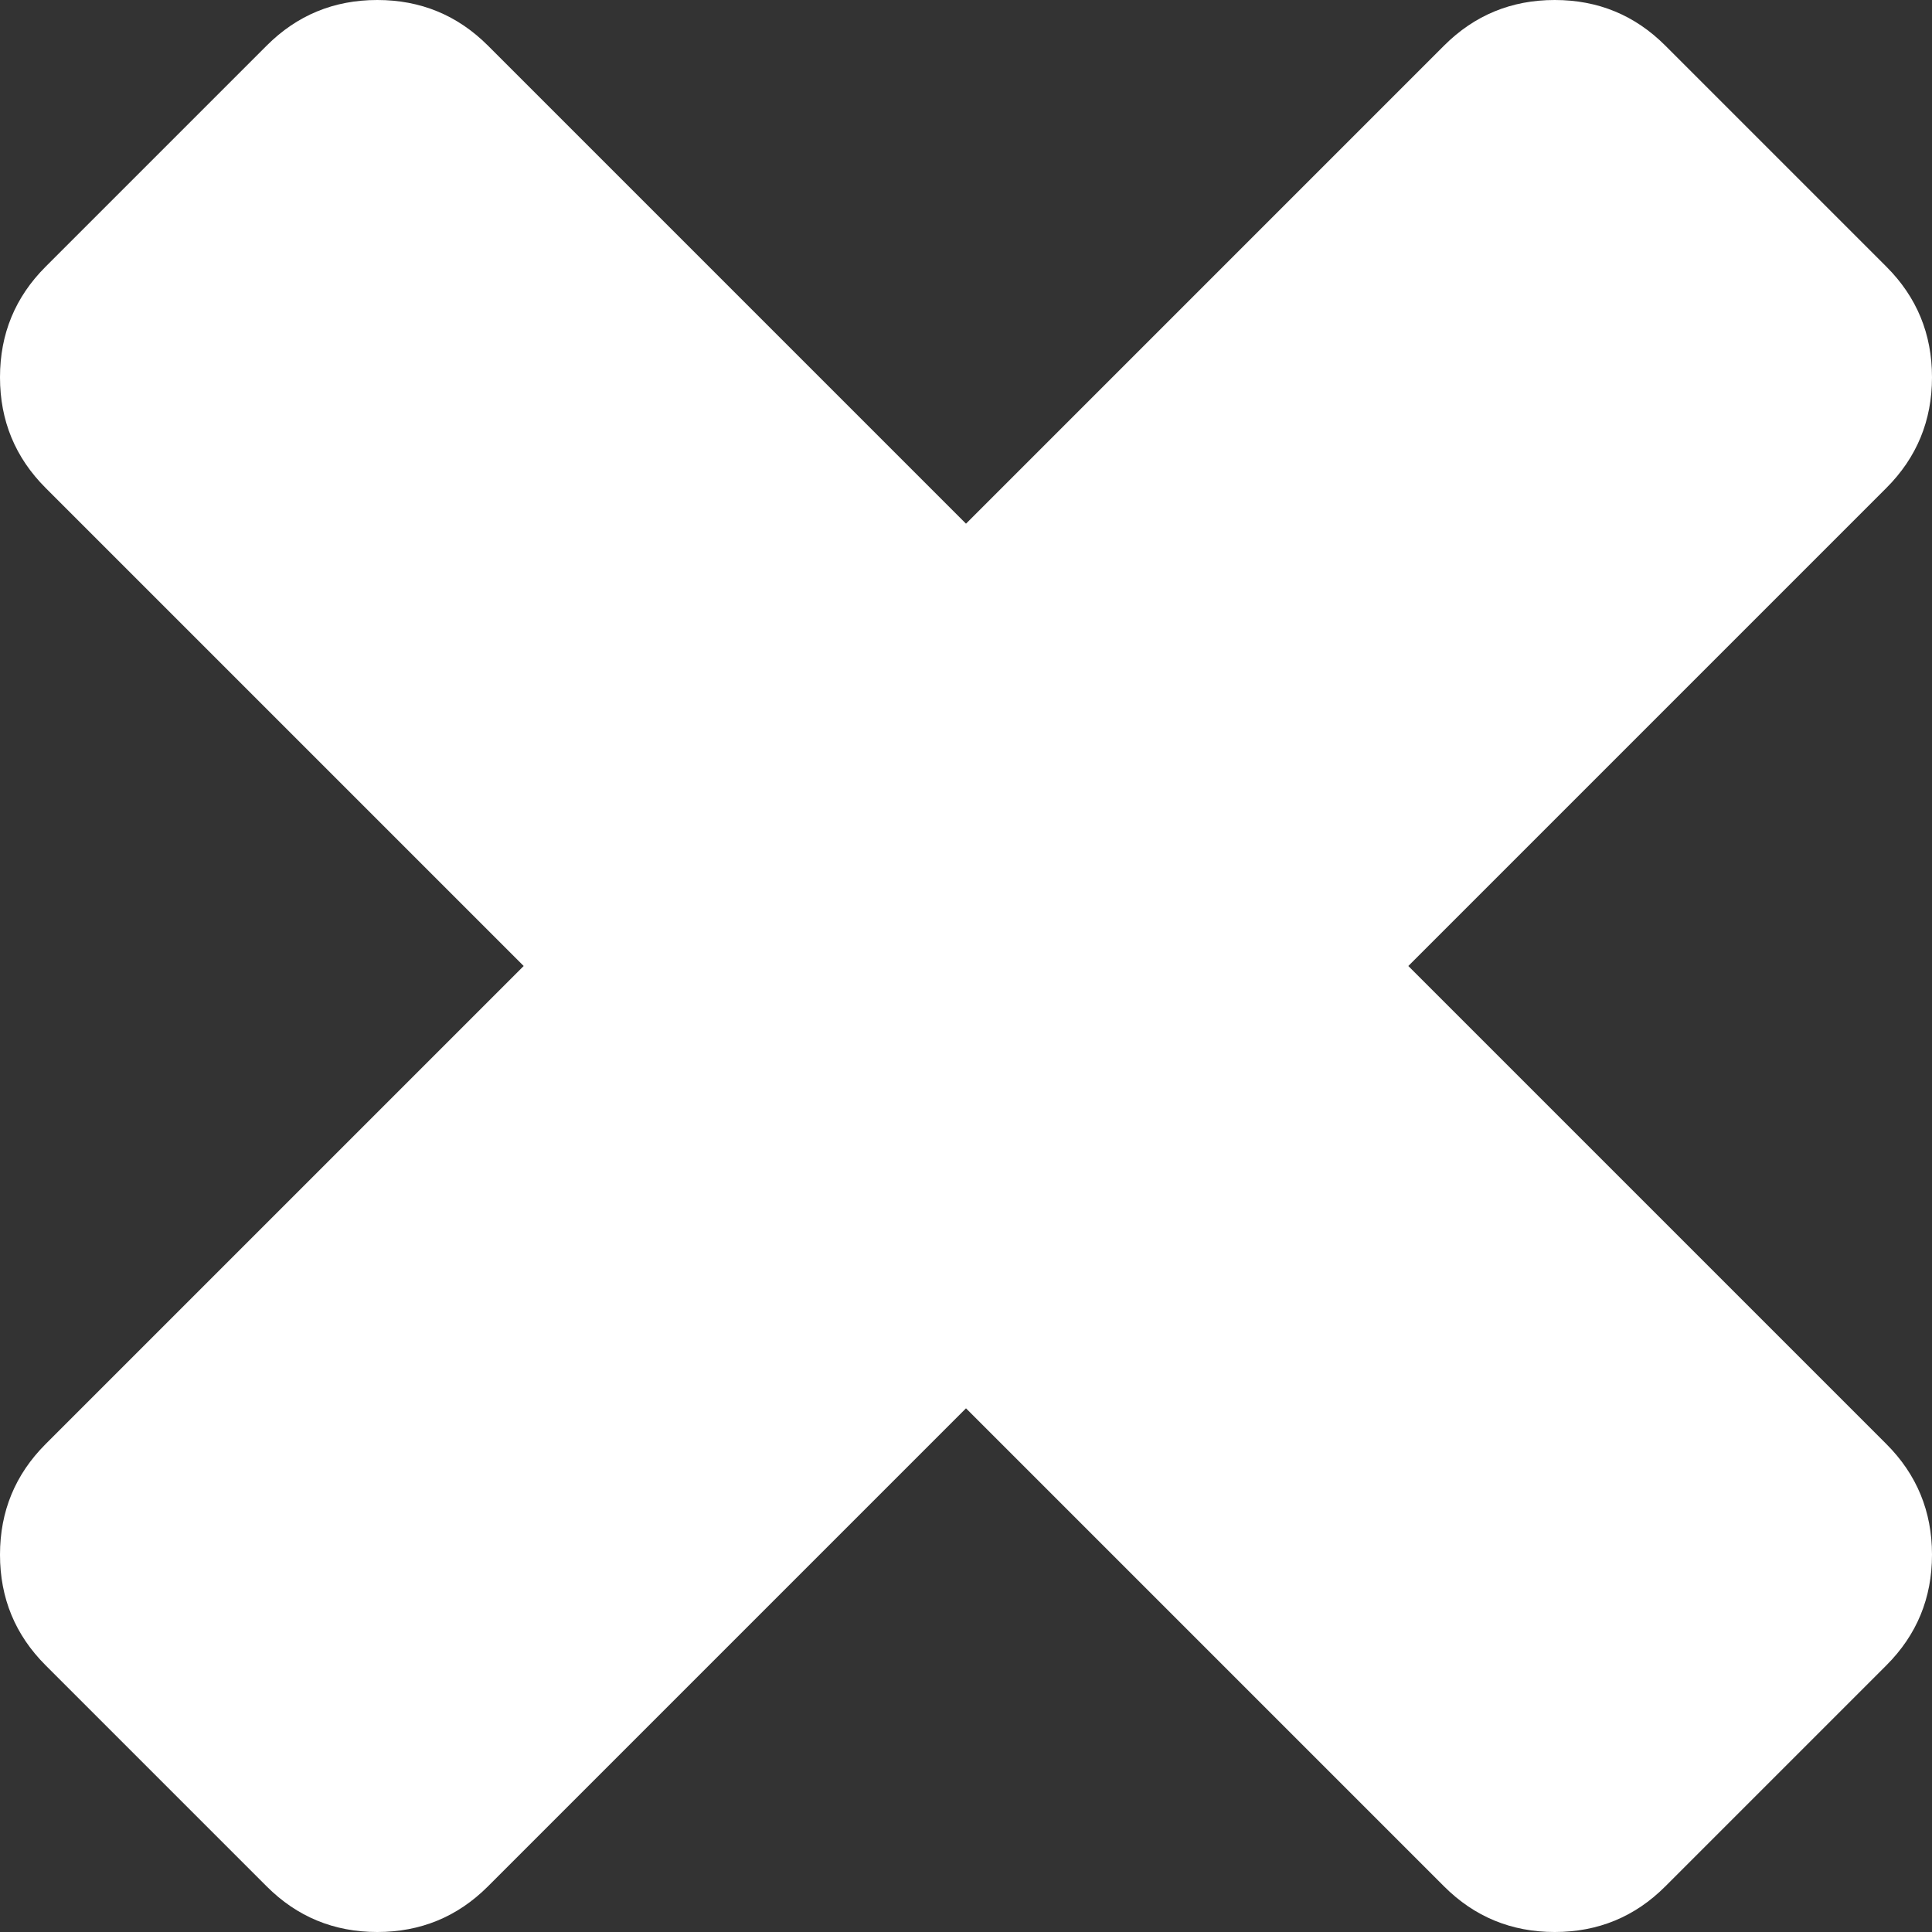 ﻿<?xml version="1.0" encoding="utf-8"?>
<svg version="1.1" xmlns:xlink="http://www.w3.org/1999/xlink" width="17px" height="17px" xmlns="http://www.w3.org/2000/svg">
  <rect width="100%" height="100%" fill="#333333" stroke="none"/>
  <g transform="matrix(1 0 0 1 -853 -6 )">
    <path d="M 16.599 12.707  C 16.866 12.974  17 13.299  17 13.68  C 17 14.062  16.866 14.386  16.599 14.653  L 14.653 16.599  C 14.386 16.866  14.062 17  13.68 17  C 13.299 17  12.974 16.866  12.707 16.599  L 8.5 12.392  L 4.293 16.599  C 4.026 16.866  3.701 17  3.32 17  C 2.938 17  2.614 16.866  2.347 16.599  L 0.401 14.653  C 0.134 14.386  0 14.062  0 13.68  C 0 13.299  0.134 12.974  0.401 12.707  L 4.608 8.5  L 0.401 4.293  C 0.134 4.026  0 3.701  0 3.32  C 0 2.938  0.134 2.614  0.401 2.347  L 2.347 0.401  C 2.614 0.134  2.938 0  3.32 0  C 3.701 0  4.026 0.134  4.293 0.401  L 8.5 4.608  L 12.707 0.401  C 12.974 0.134  13.299 0  13.68 0  C 14.062 0  14.386 0.134  14.653 0.401  L 16.599 2.347  C 16.866 2.614  17 2.938  17 3.32  C 17 3.701  16.866 4.026  16.599 4.293  L 12.392 8.5  L 16.599 12.707  Z " fill-rule="nonzero" fill="#ffffff" stroke="none" transform="matrix(1 0 0 1 853 6 )" />
  </g>
</svg>